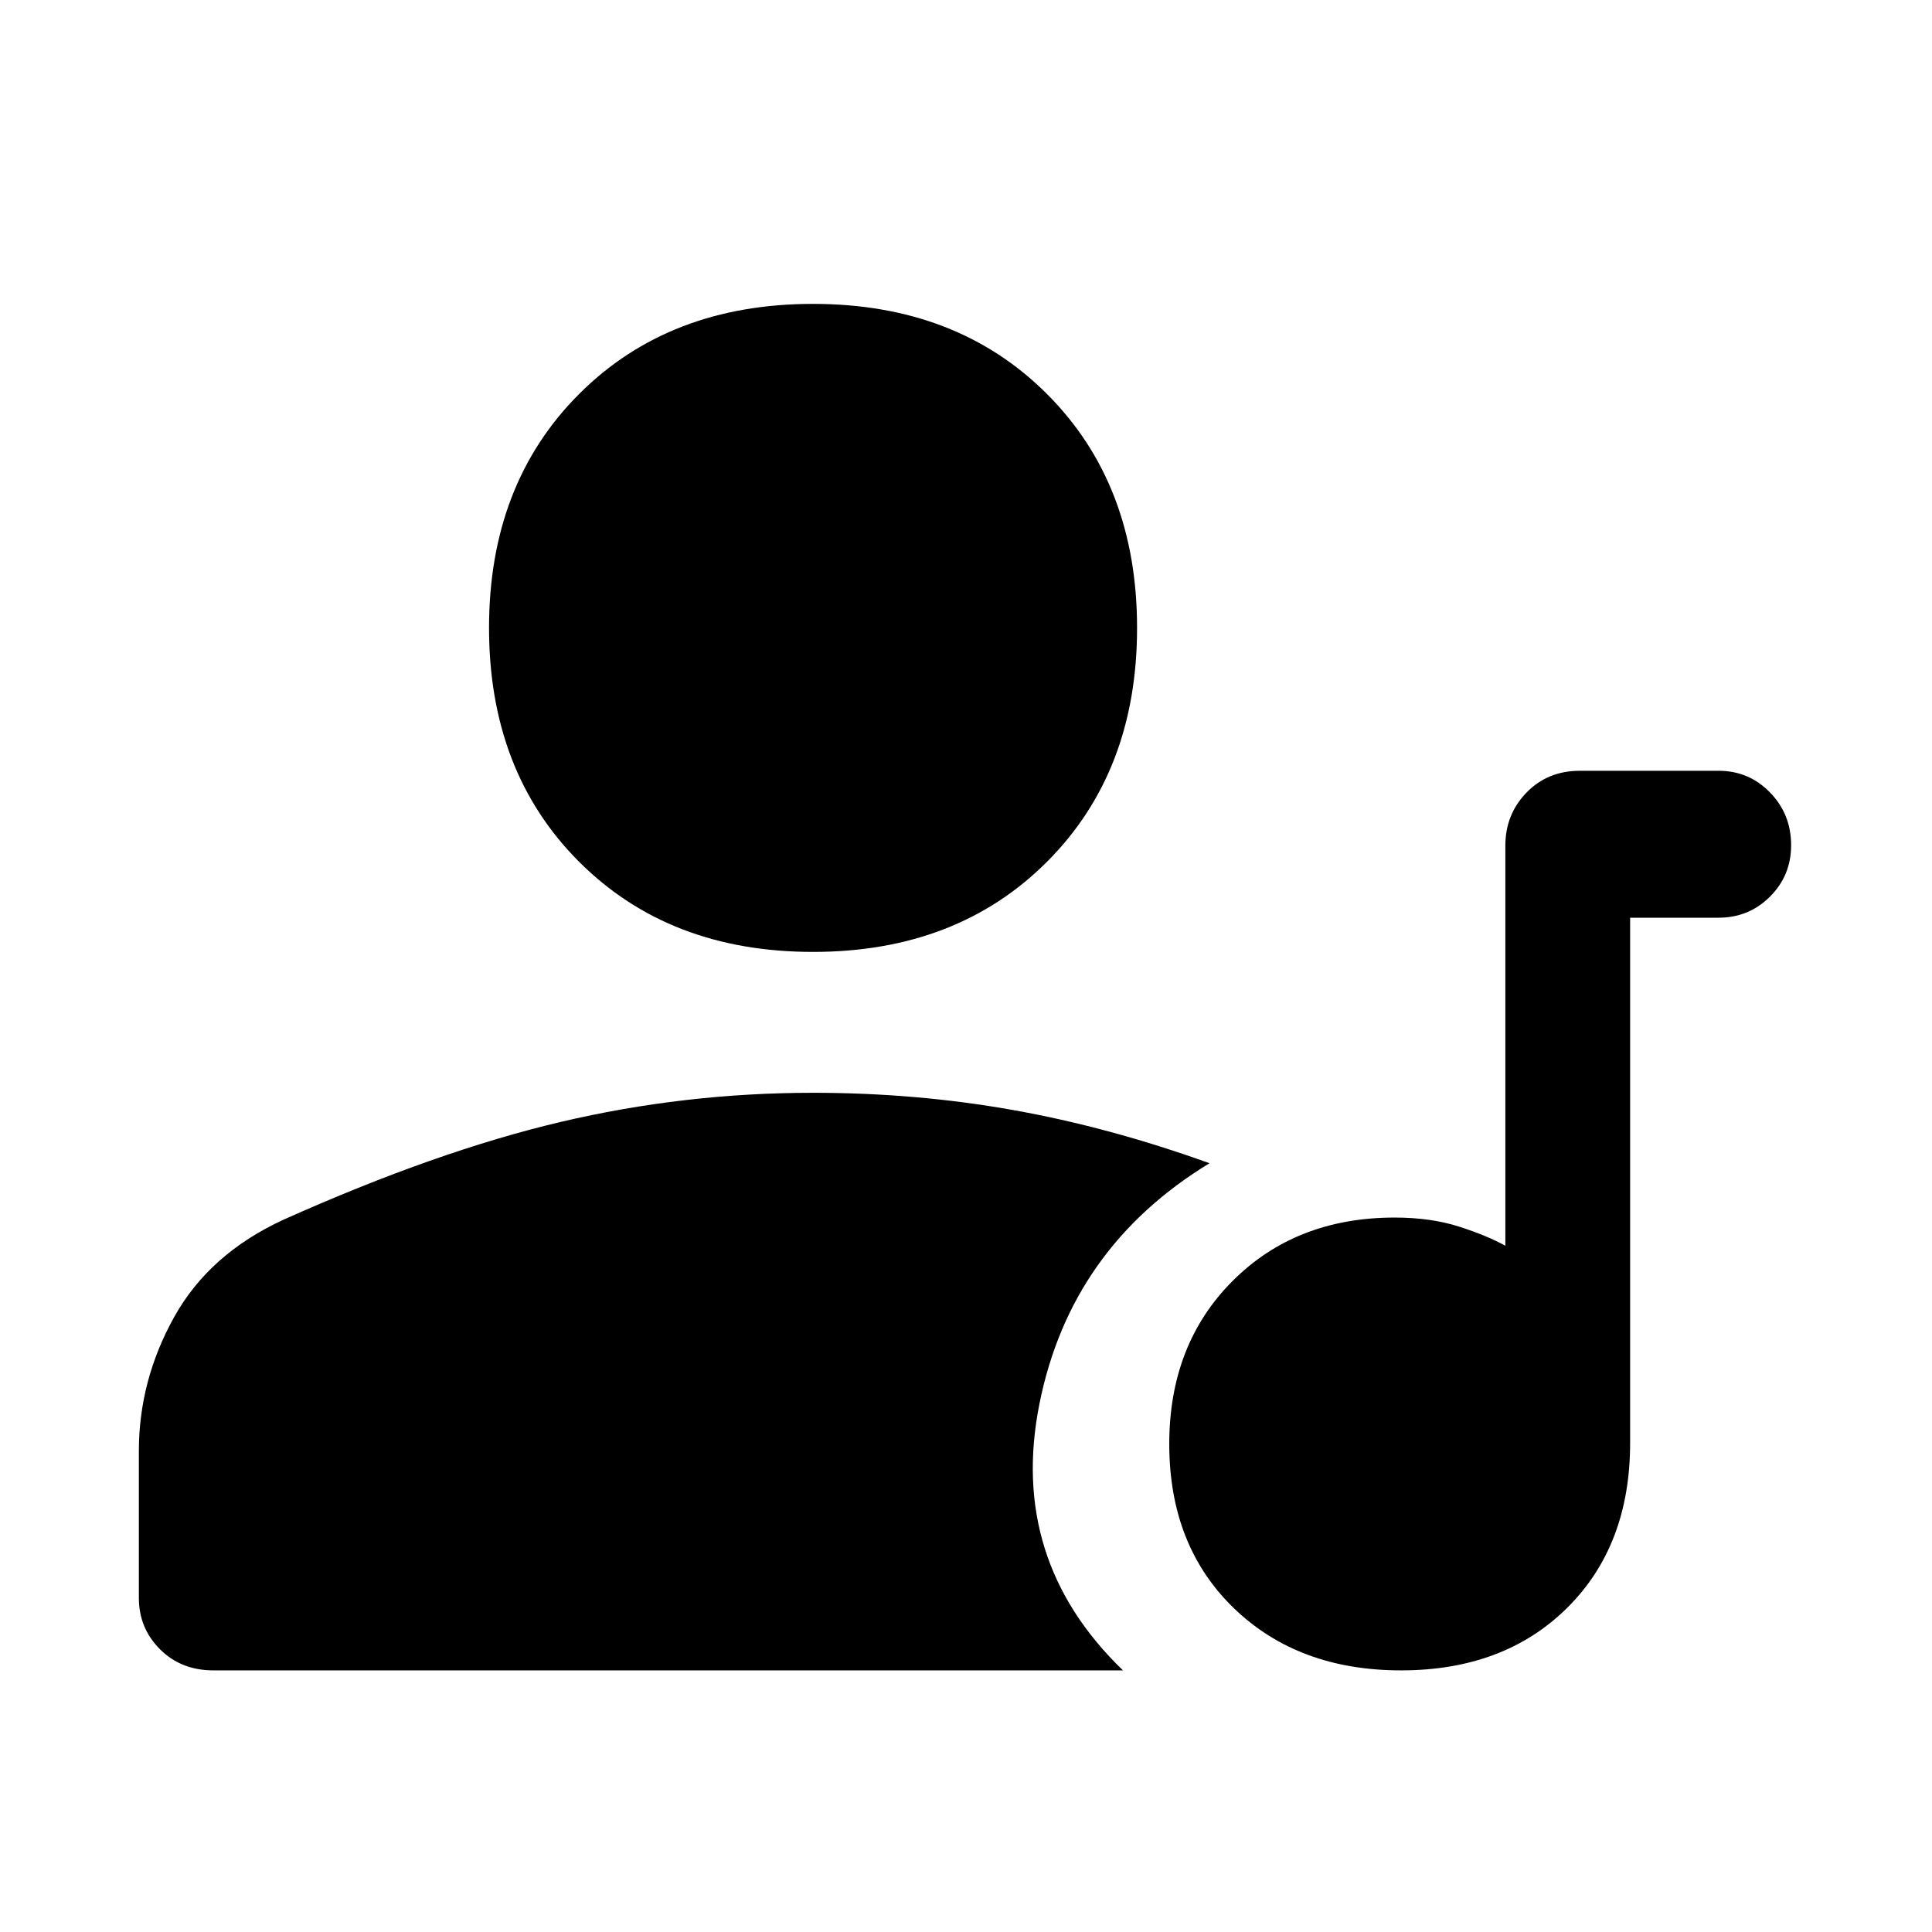 <svg xmlns="http://www.w3.org/2000/svg" height="48" viewBox="0 -960 960 960" width="48"><path d="M696.155-130Q645-130 613-161t-32-81.5q0-49.5 31.47-81T693-355q18 0 32 4.5t23 9.5v-198.769q0-15.548 10.5-26.39Q769-577 785-577h69q15.025 0 25.513 10.775Q890-555.45 890-540q0 15.025-10.487 25.513Q869.025-504 854-504h-44v261q0 51-31.345 82t-82.5 31ZM404-487q-71.462 0-116.231-44.769Q243-576.537 243-648t44.769-116.231Q332.538-809 404-809q71.462 0 116.231 44.769Q565-719.463 565-648t-44.769 116.231Q475.462-487 404-487ZM69-166v-73q0-35 17.5-66.5T141-354q76-34 137.531-48.5Q340.062-417 404-417q51 0 99 8.5t98 26.5q-69 42-84.5 119.5T558-130H106q-16 0-26.5-10.488Q69-150.975 69-166Z"/></svg>